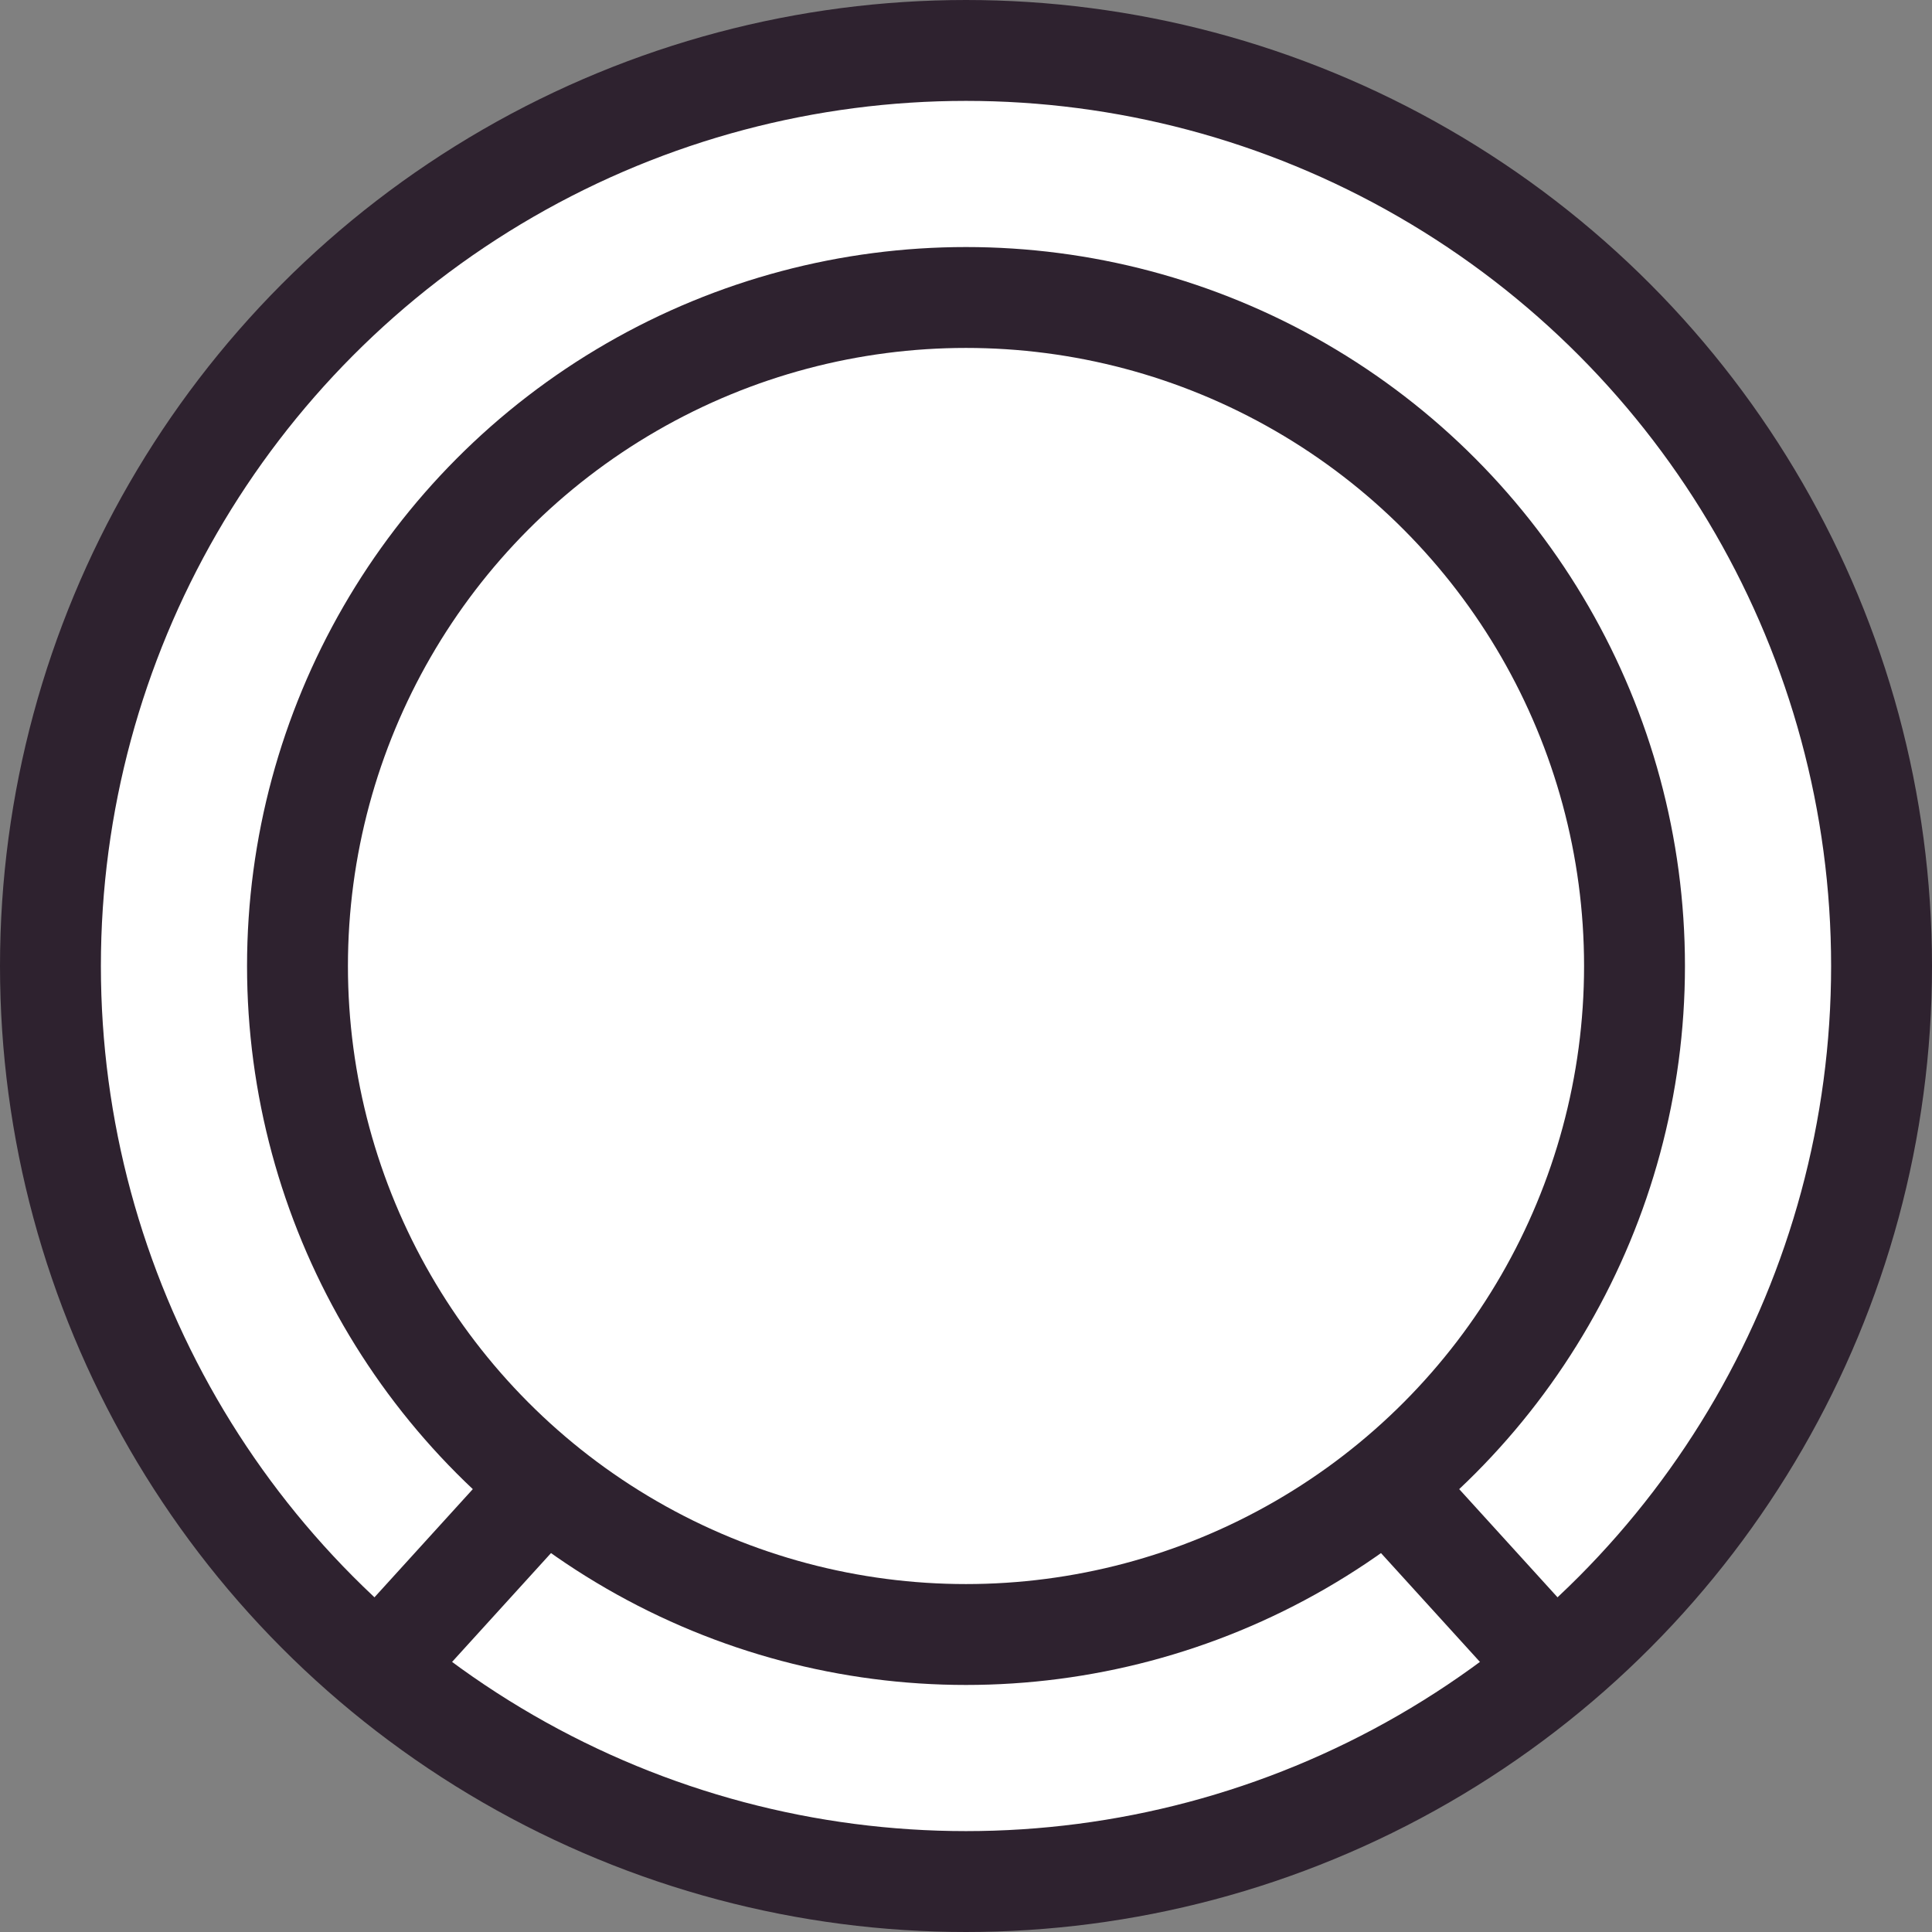 <?xml version="1.0" encoding="UTF-8" standalone="no"?>
<!-- Created with Inkscape (http://www.inkscape.org/) -->

<svg
   width="153.202"
   height="153.202"
   viewBox="0 0 153.202 153.202"
   version="1.1"
   id="svg1"
   xml:space="preserve"
   inkscape:version="1.4 (86a8ad7, 2024-10-11)"
   sodipodi:docname="capsule.svg"
   xmlns:inkscape="http://www.inkscape.org/namespaces/inkscape"
   xmlns:sodipodi="http://sodipodi.sourceforge.net/DTD/sodipodi-0.dtd"
   xmlns="http://www.w3.org/2000/svg"
   xmlns:svg="http://www.w3.org/2000/svg"><rect x="0" y="0" width="153.202" height="153.202" fill="#808080" stroke="none"/><sodipodi:namedview
     id="namedview1"
     pagecolor="#ffffff"
     bordercolor="#000000"
     borderopacity="0.25"
     inkscape:showpageshadow="2"
     inkscape:pageopacity="0.0"
     inkscape:pagecheckerboard="0"
     inkscape:deskcolor="#d1d1d1"
     inkscape:document-units="px"
     inkscape:zoom="4.051698"
     inkscape:cx="60.34507"
     inkscape:cy="87.247371"
     inkscape:window-width="1920"
     inkscape:window-height="1017"
     inkscape:window-x="-8"
     inkscape:window-y="-8"
     inkscape:window-maximized="1"
     inkscape:current-layer="layer1" /><defs
     id="defs1"><inkscape:path-effect
       effect="mirror_symmetry"
       start_point="93.198,49.243"
       end_point="93.198,202.444"
       center_point="93.198,125.844"
       id="path-effect3"
       is_visible="true"
       lpeversion="1.2"
       lpesatellites=""
       mode="vertical"
       discard_orig_path="false"
       fuse_paths="false"
       oposite_fuse="false"
       split_items="false"
       split_open="false"
       link_styles="false" /></defs><g
     inkscape:label="Layer 1"
     inkscape:groupmode="layer"
     id="layer1"
     transform="translate(-16.597,-49.243)"><circle
       style="display:inline;opacity:1;fill:#ffffff;fill-opacity:1;stroke:#2e222f;stroke-width:8;stroke-dasharray:none;stroke-opacity:1"
       id="path2"
       cx="93.198"
       cy="125.844"
       r="72.601" /><circle
       style="display:inline;fill:#ffffff;fill-opacity:1;stroke:#2e222f;stroke-width:8;stroke-dasharray:none;stroke-opacity:1"
       id="path1"
       cx="93.198"
       cy="125.844"
       r="53.011" /><path
       style="display:inline;fill:#000000;fill-opacity:1;stroke:#2e222f;stroke-width:8;stroke-opacity:1"
       d="M 46.266,181.879 60.227,166.521 m 79.903,15.358 -13.962,-15.358"
       id="path3"
       inkscape:path-effect="#path-effect3"
       inkscape:original-d="M 46.265793,181.87896 60.227481,166.5211" /></g></svg>
